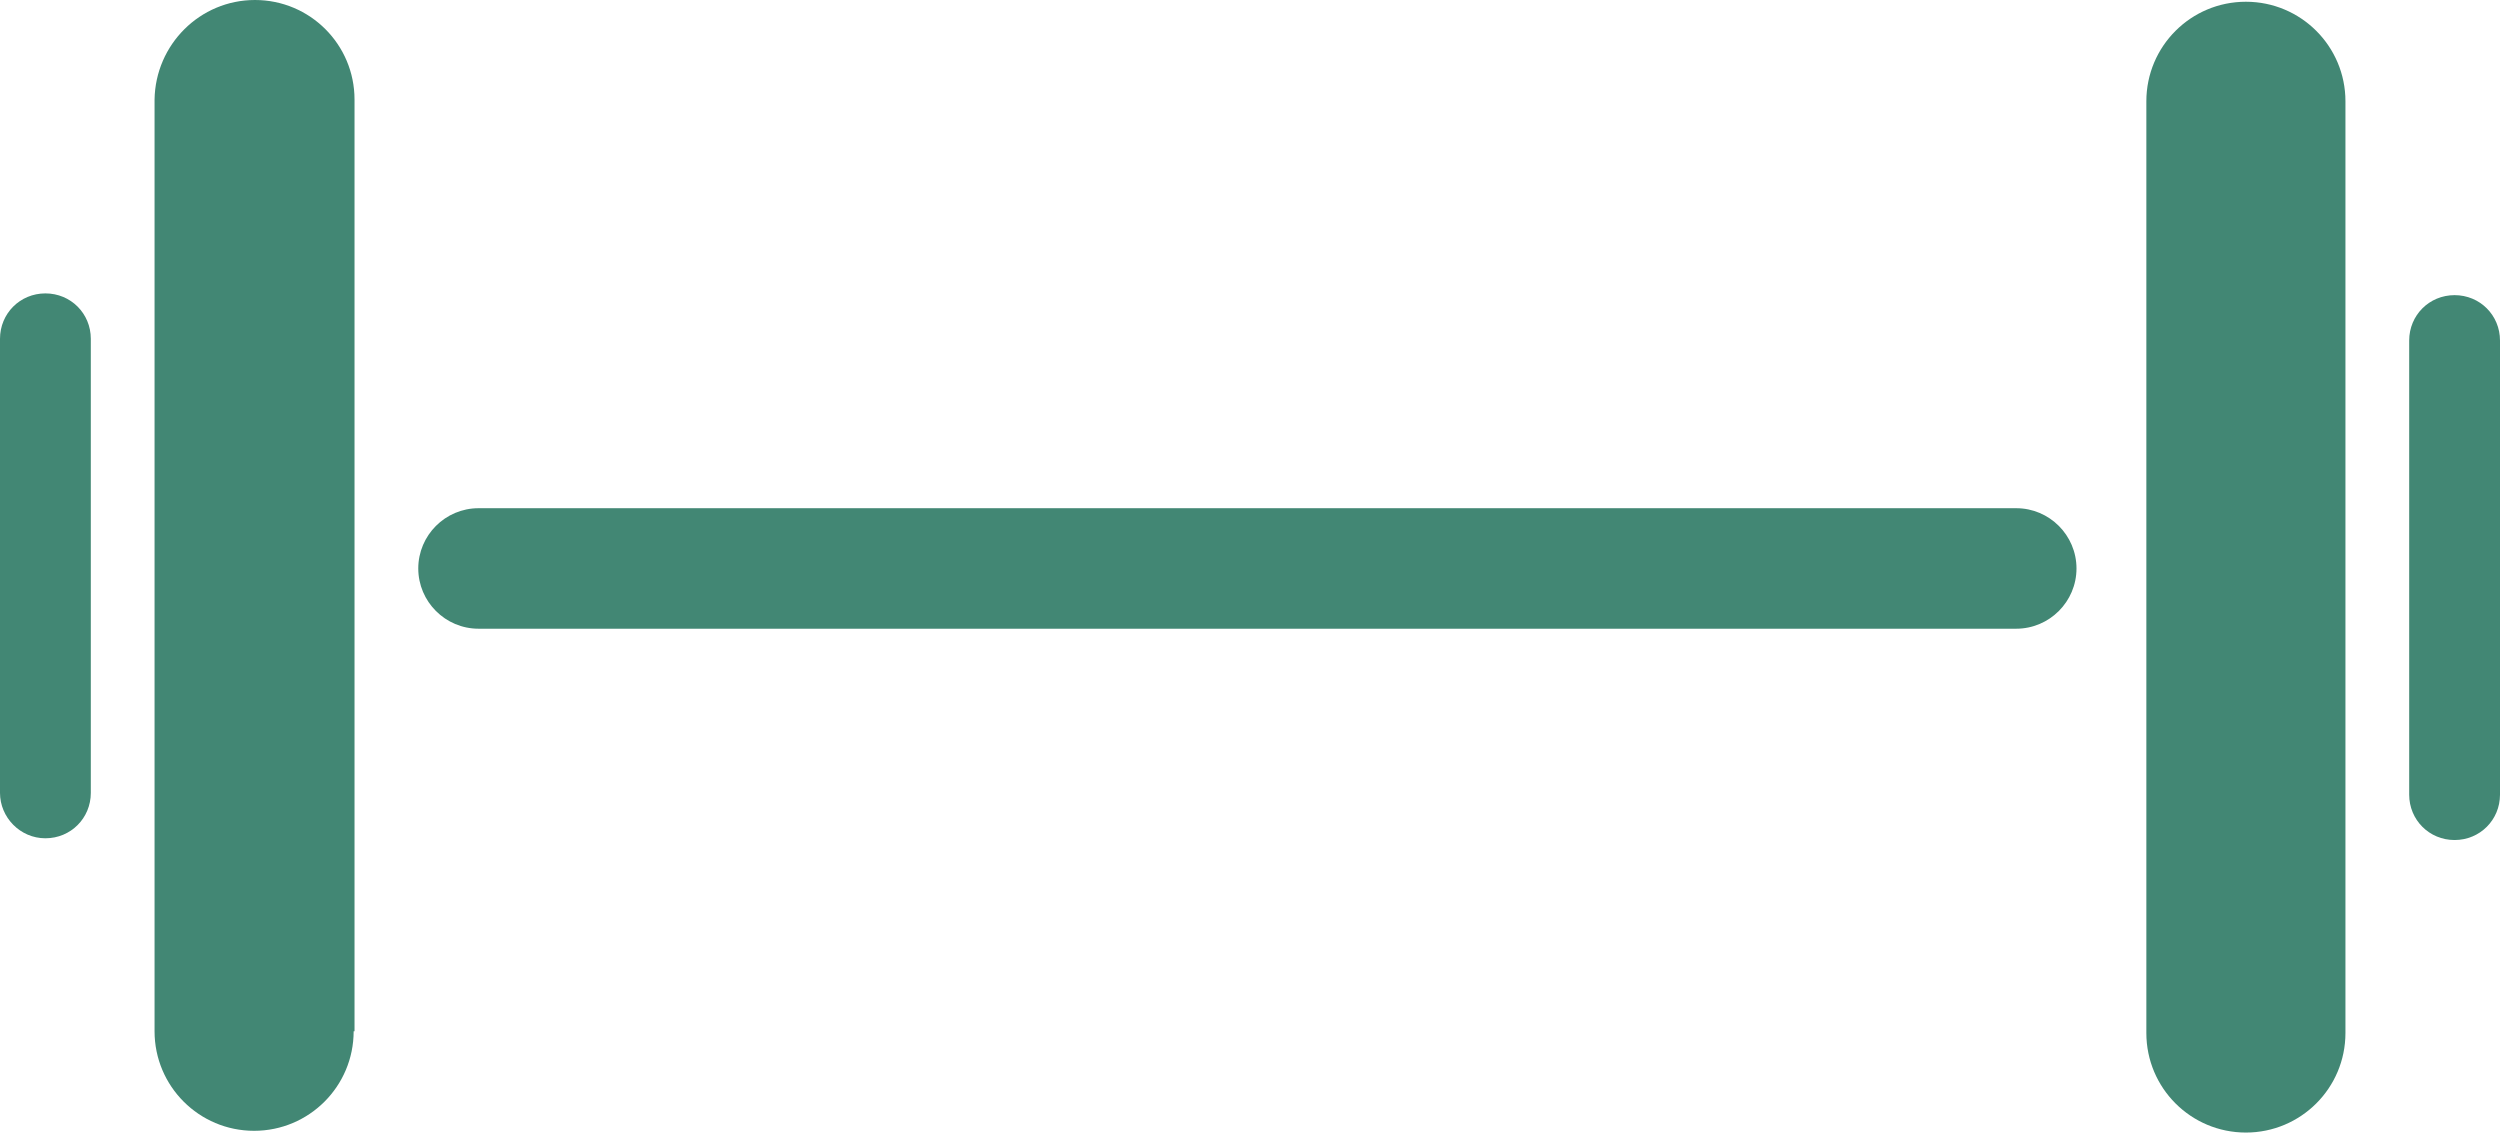 <?xml version="1.0" encoding="utf-8"?>
<!-- Generator: Adobe Illustrator 17.1.0, SVG Export Plug-In . SVG Version: 6.00 Build 0)  -->
<!DOCTYPE svg PUBLIC "-//W3C//DTD SVG 1.1//EN" "http://www.w3.org/Graphics/SVG/1.1/DTD/svg11.dtd">
<svg version="1.1" id="Layer_1" xmlns="http://www.w3.org/2000/svg" xmlns:xlink="http://www.w3.org/1999/xlink" x="0px" y="0px"
	 viewBox="0 0 286.3 129.7" enable-background="new 0 0 286.3 129.7" xml:space="preserve">
<path fill="#428774" d="M40.5,118.1c0,6.3-5.1,11.4-11.4,11.4l0,0c-6.3,0-11.4-5.1-11.4-11.4V11.4C17.8,5.1,22.9,0,29.2,0l0,0
	c6.3,0,11.4,5.1,11.4,11.4V118.1z"/>
<path fill="#428774" d="M237.8,65.1c0,3.8-3.1,6.9-6.9,6.9H54.8c-3.8,0-6.9-3.1-6.9-6.9l0,0c0-3.8,3.1-6.9,6.9-6.9h176.1
	C234.7,58.2,237.8,61.3,237.8,65.1L237.8,65.1z"/>
<path fill="#428774" d="M10.4,90.8c0,2.9-2.3,5.2-5.2,5.2l0,0C2.3,96,0,93.6,0,90.8v-52c0-2.9,2.3-5.2,5.2-5.2l0,0
	c2.9,0,5.2,2.3,5.2,5.2V90.8z"/>
<path fill="#428774" d="M245.8,11.6c0-6.3,5.1-11.4,11.4-11.4l0,0c6.3,0,11.4,5.1,11.4,11.4v106.7c0,6.3-5.1,11.4-11.4,11.4l0,0
	c-6.3,0-11.4-5.1-11.4-11.4V11.6z"/>
<path fill="#428774" d="M275.9,39c0-2.9,2.3-5.2,5.2-5.2l0,0c2.9,0,5.2,2.3,5.2,5.2v52c0,2.9-2.3,5.2-5.2,5.2l0,0
	c-2.9,0-5.2-2.3-5.2-5.2V39z"/>
</svg>
